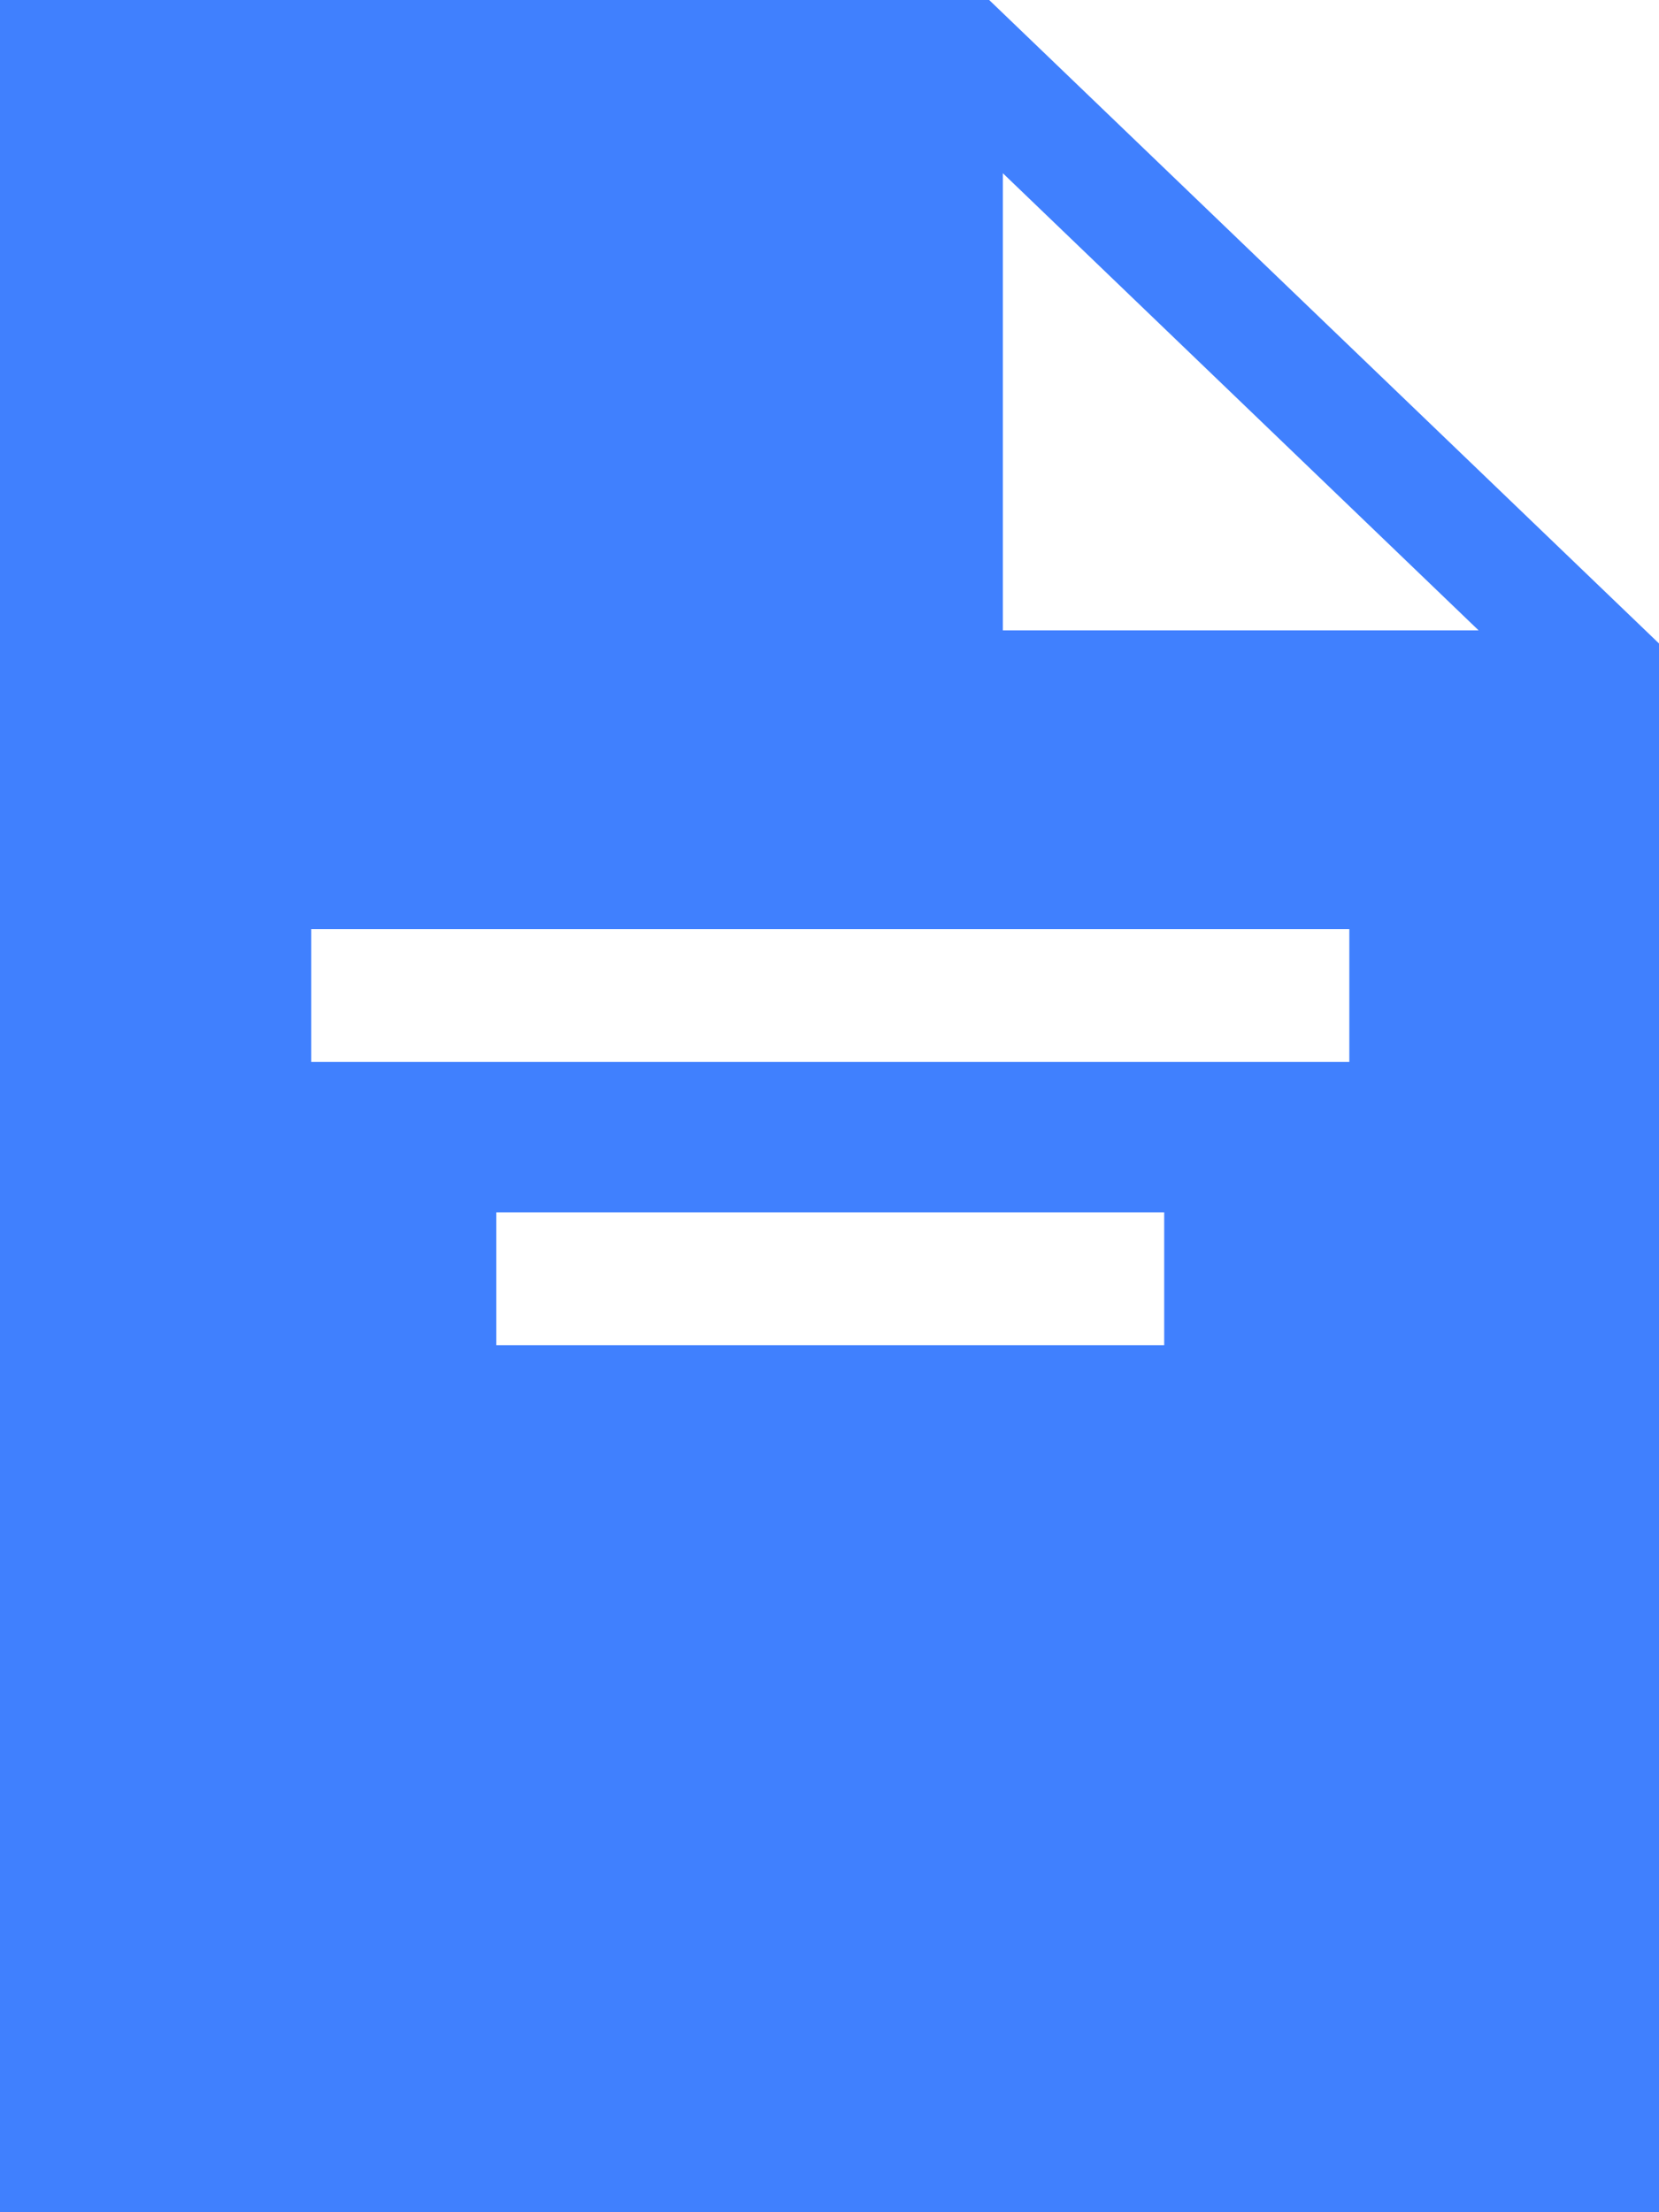 <svg width="12" height="16" viewBox="0 0 12 16" fill="none" xmlns="http://www.w3.org/2000/svg">
<path d="M7.155 0H0V16H12V4.654L7.155 0ZM8.421 9.729H3.59V8.769H8.421V9.729ZM9.76 7.68H2.251V6.72H9.76V7.68ZM7.254 4.559V1.253L10.695 4.559H7.254Z" fill="#4080FE"/>
</svg>
